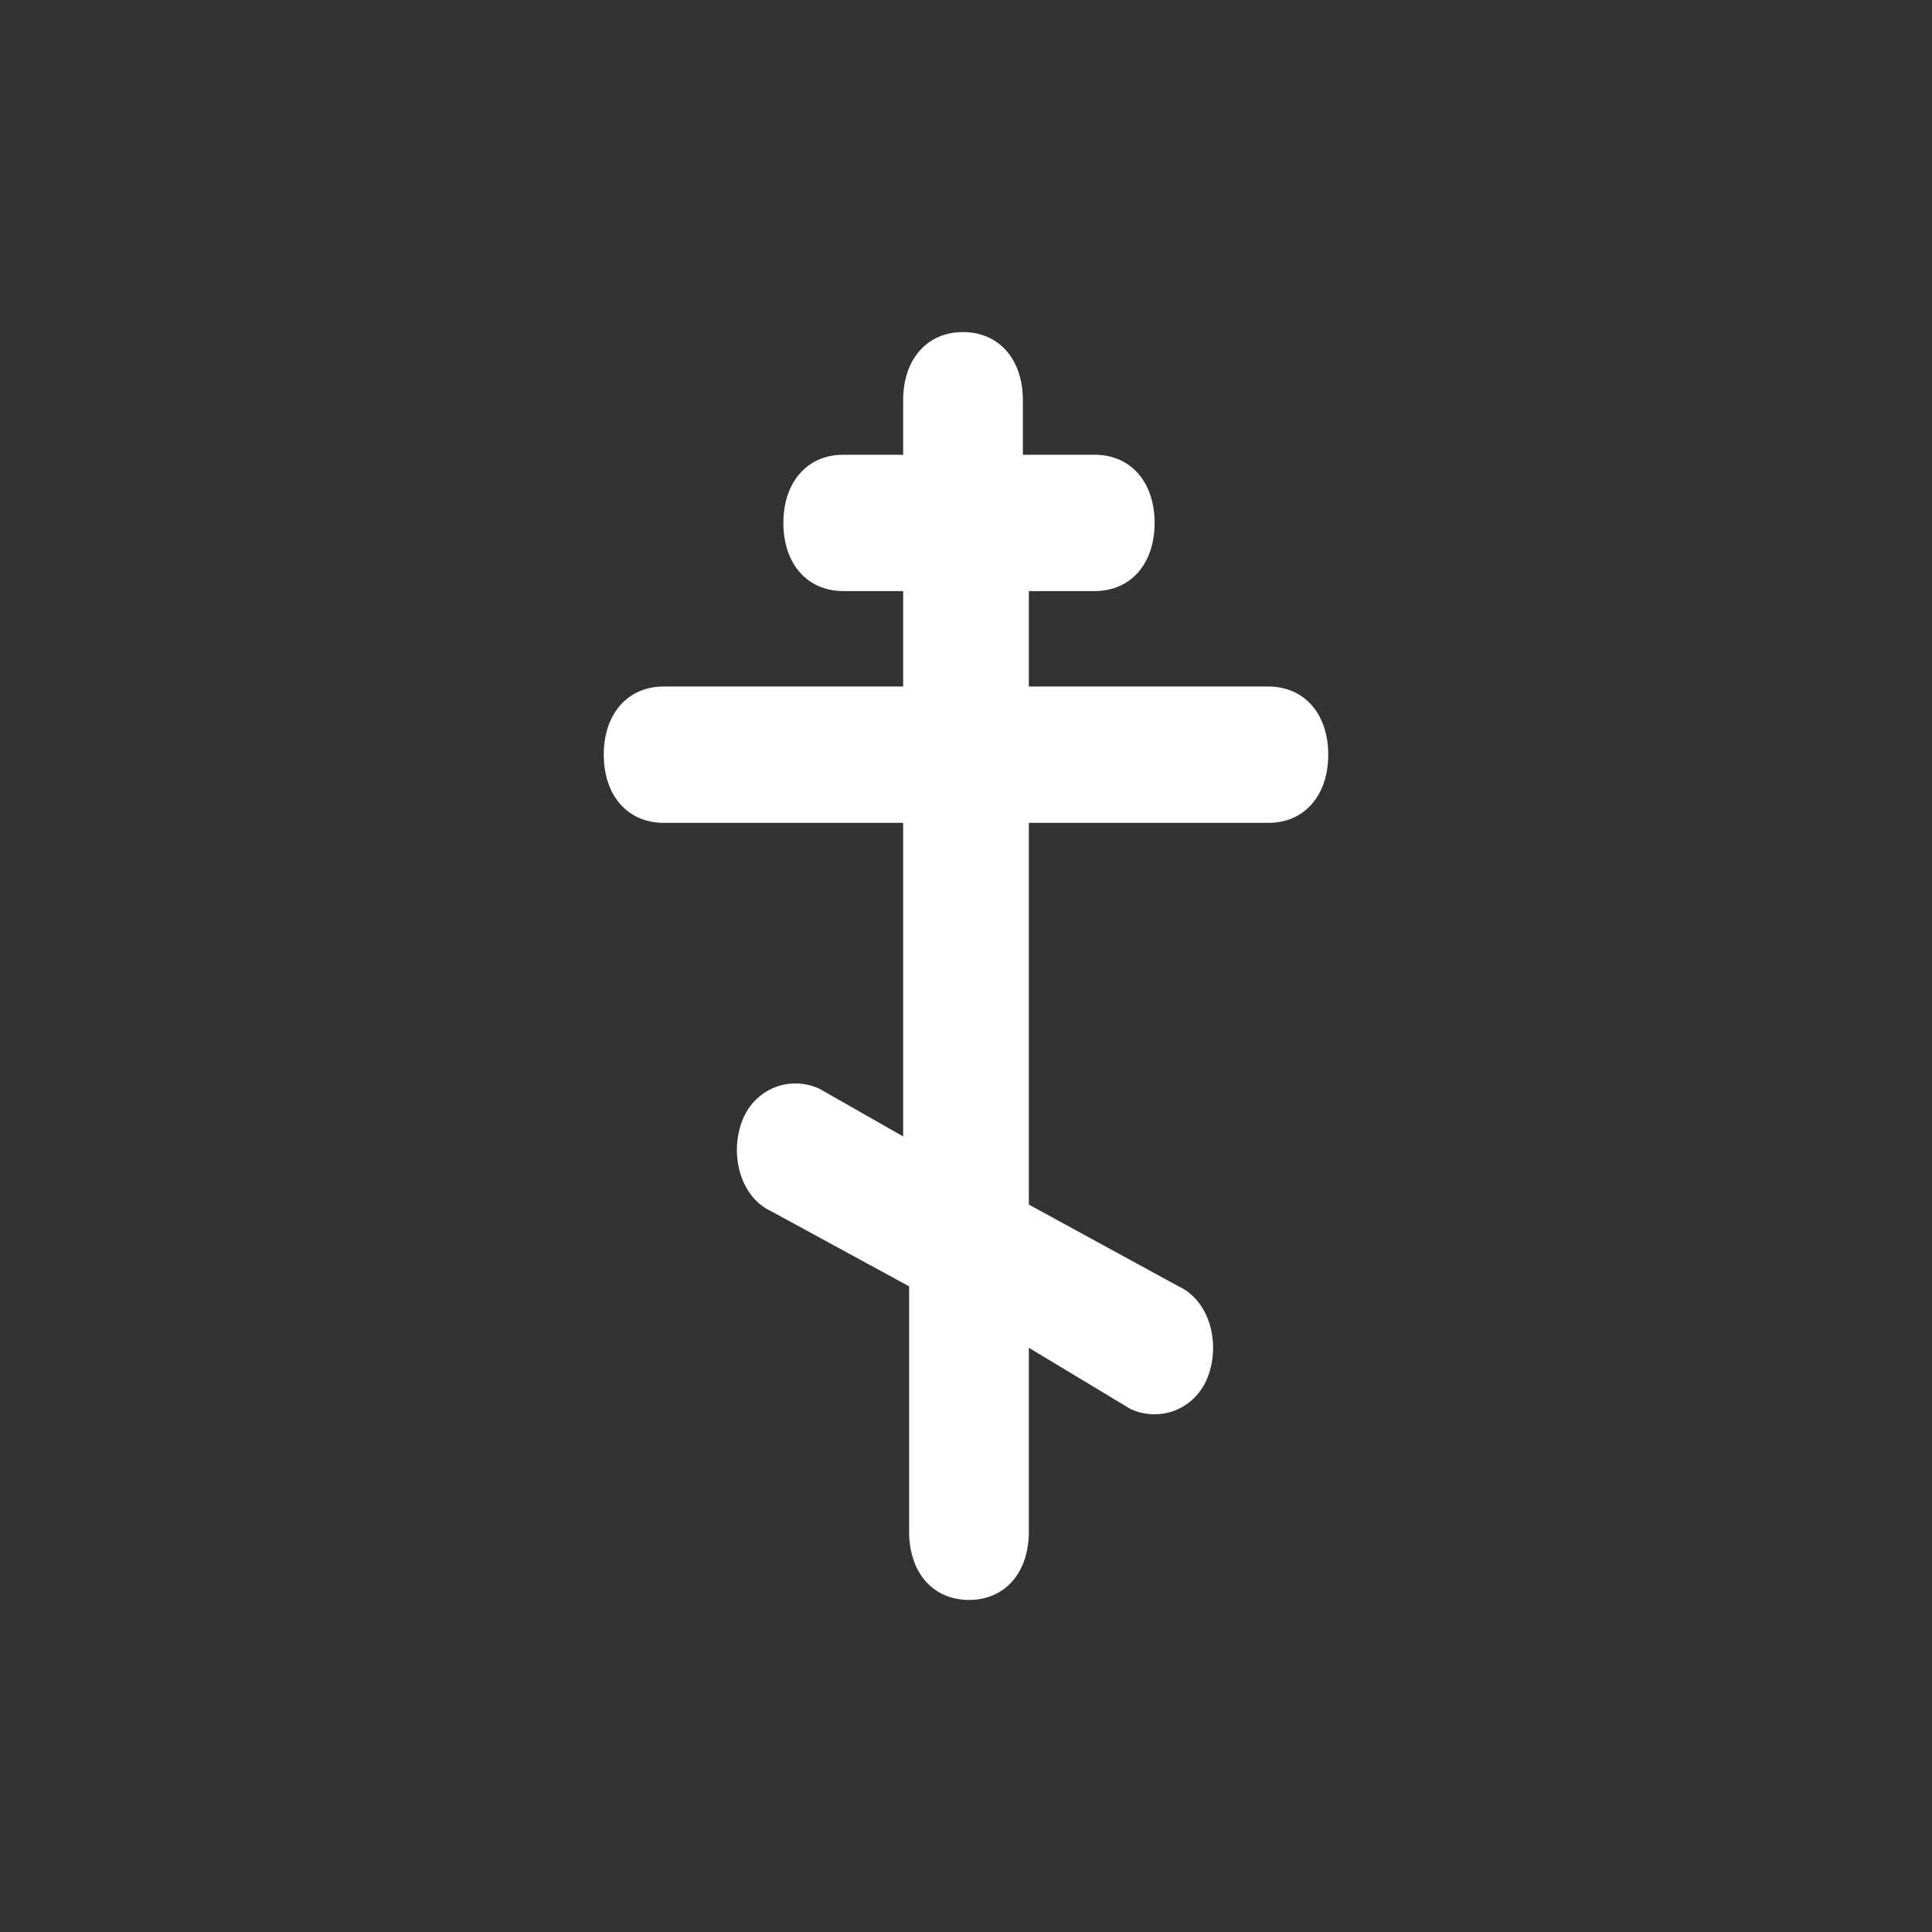 <svg width="32" height="32" viewBox="0 0 32 32" xmlns="http://www.w3.org/2000/svg">
<rect x="0" y="0" width="32" height="32" fill="#333333" stroke="none"/>
<path fill="#ffffff" d="M16.05 26.5C15.454 26.5 15.058 26.048 15.058 25.371V21.306L12.777 20.064C12.281 19.839 12.083 19.161 12.281 18.597C12.479 18.032 13.074 17.806 13.57 18.032L14.959 18.823V13.629H10.992C10.397 13.629 10 13.177 10 12.5C10 11.823 10.397 11.371 10.992 11.371H14.959V9.79H13.967C13.372 9.79 12.975 9.339 12.975 8.661C12.975 7.984 13.372 7.532 13.967 7.532H14.959V6.629C14.959 5.952 15.355 5.5 15.95 5.5C16.546 5.5 16.942 5.952 16.942 6.629V7.532H18.132C18.727 7.532 19.124 7.984 19.124 8.661C19.124 9.339 18.727 9.79 18.132 9.79H17.041V11.371H21.008C21.603 11.371 22 11.823 22 12.5C22 13.177 21.603 13.629 21.008 13.629H17.041V19.952L19.521 21.306C20.017 21.532 20.215 22.21 20.017 22.774C19.818 23.339 19.223 23.564 18.727 23.339L17.041 22.323V25.371C17.041 26.048 16.645 26.5 16.05 26.5Z"></path>
</svg>